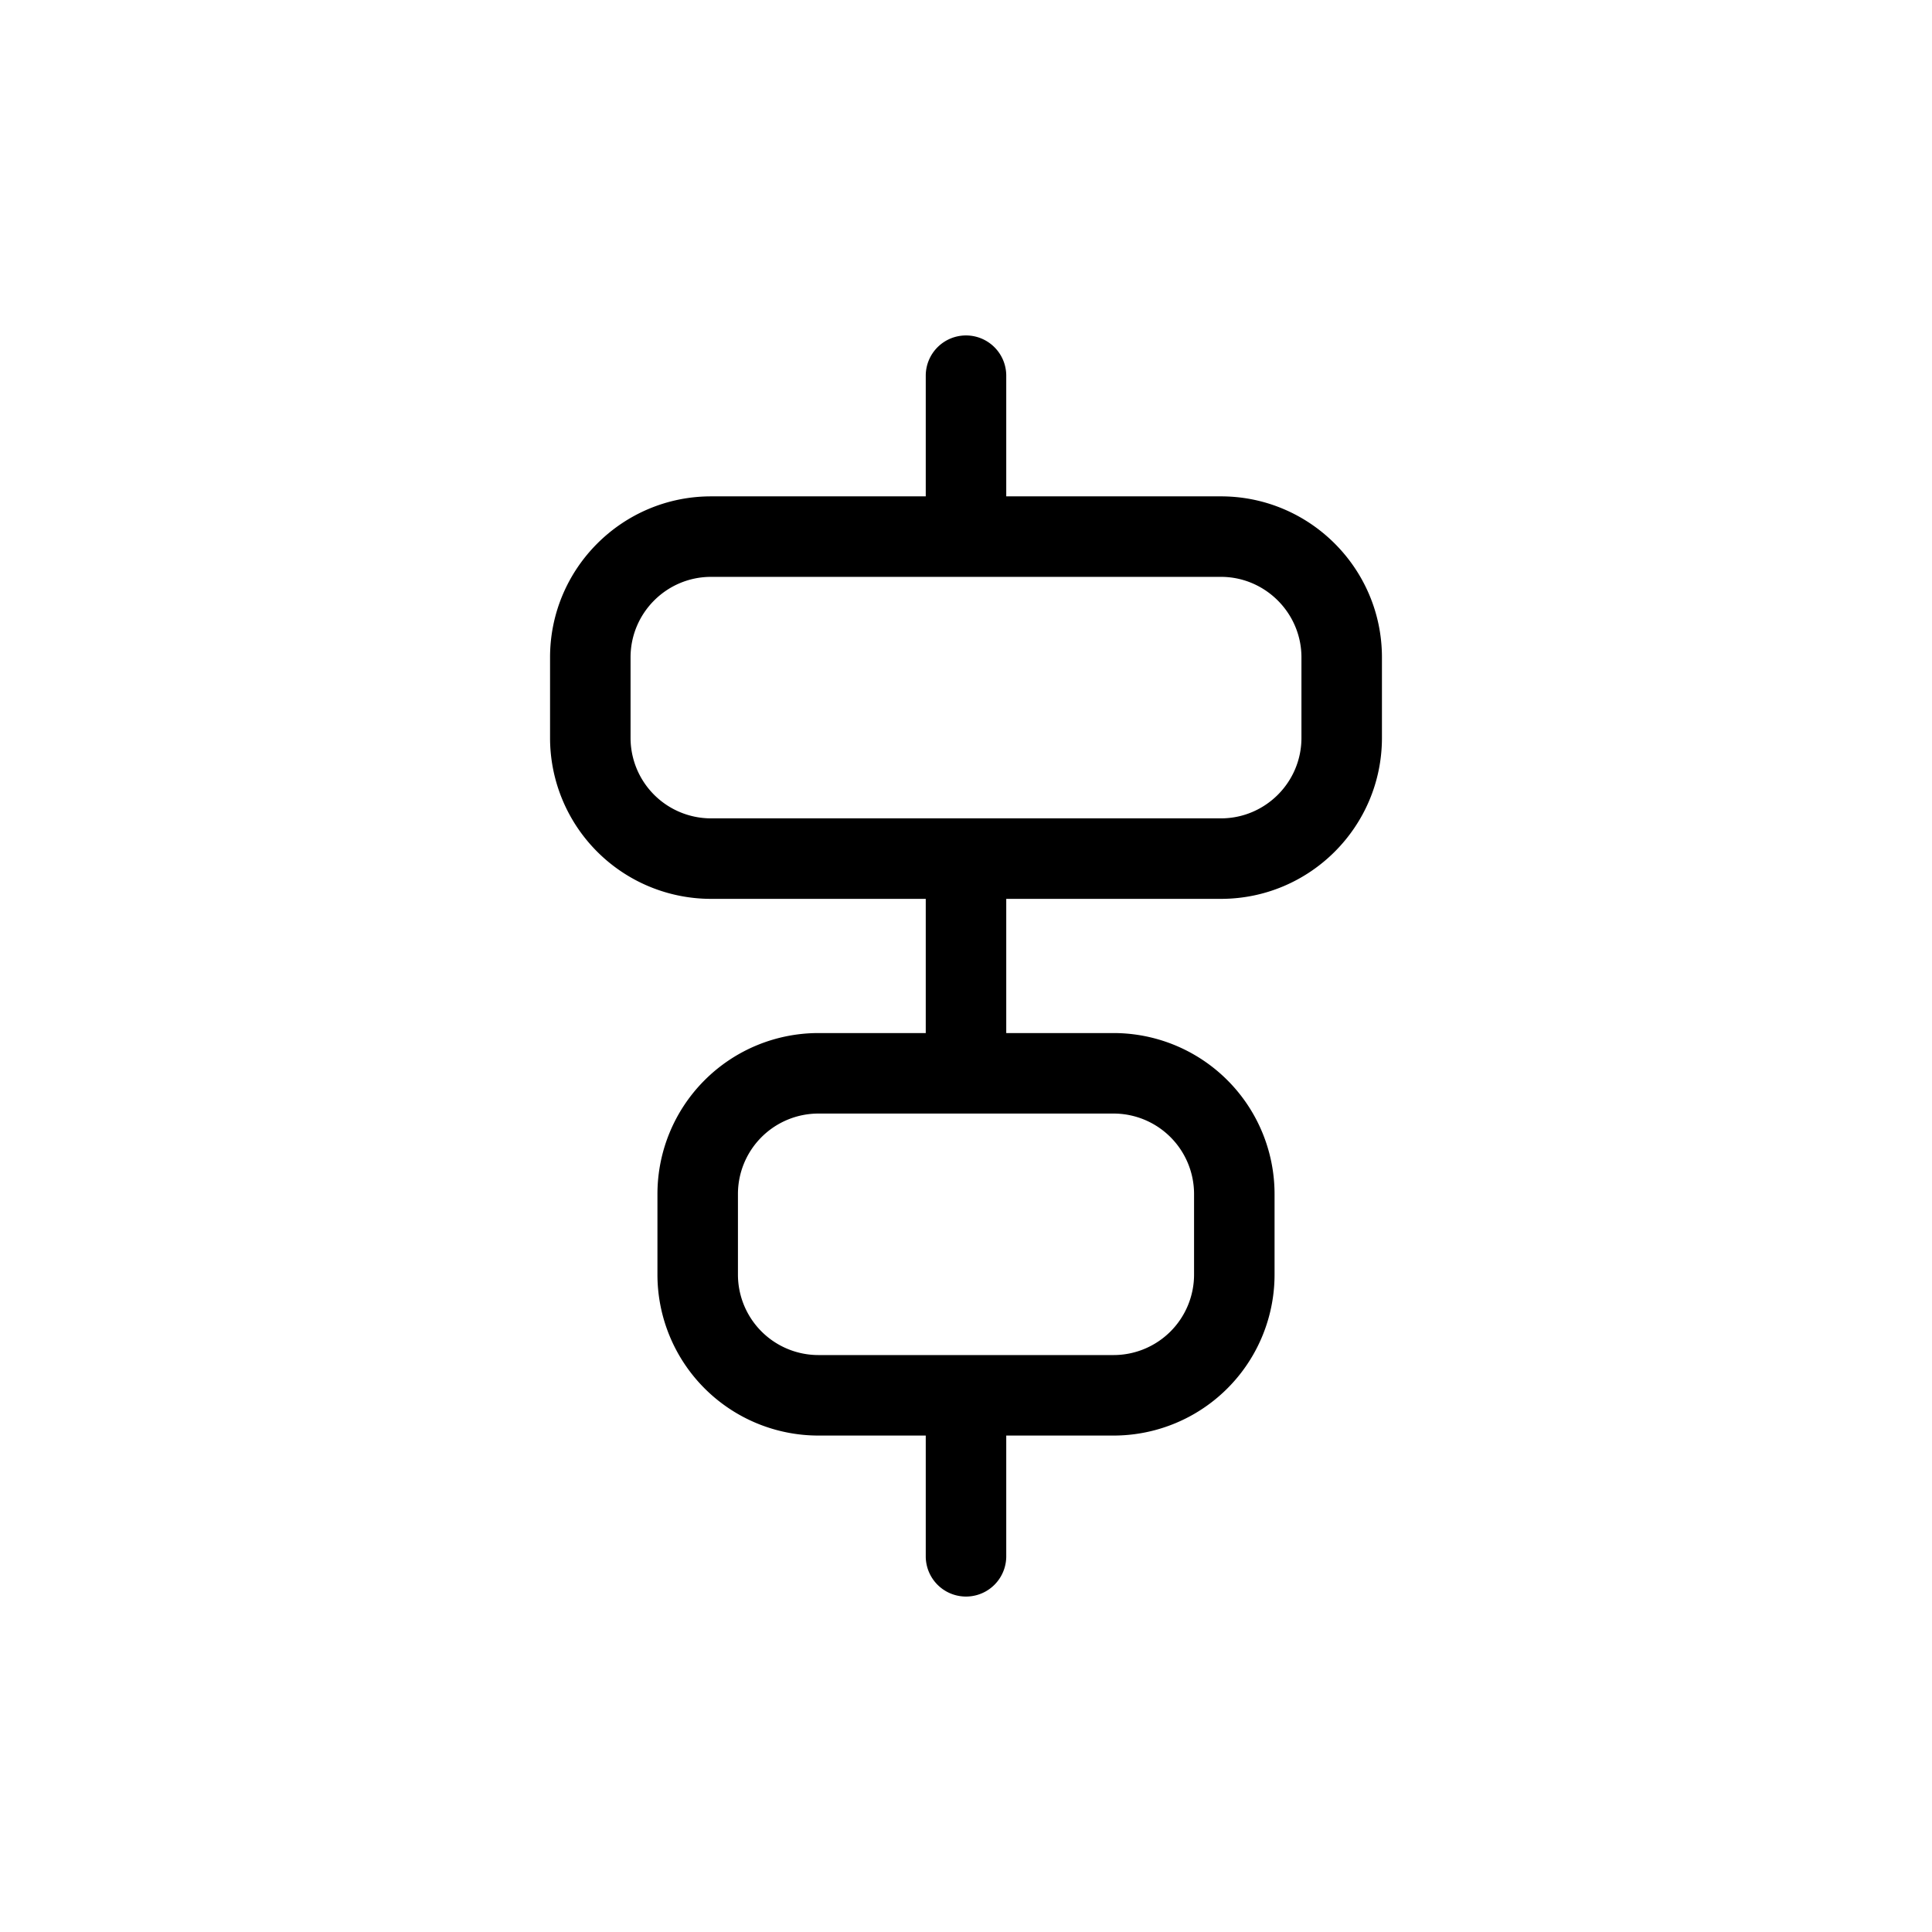 <svg xmlns="http://www.w3.org/2000/svg" width="24" height="24" fill="none" viewBox="0 0 24 24">
  <path fill="#000" fill-rule="evenodd" d="M12 4.167a.5.5 0 0 1 .5.5v1.499h2.667c1.103 0 2 .897 2 2v1c0 1.104-.897 2-2 2H12.5v1.667h1.333a2 2 0 0 1 2 2v1a2 2 0 0 1-2 2H12.5v1.5a.5.5 0 1 1-1 0v-1.5h-1.333a2 2 0 0 1-2-2v-1a2 2 0 0 1 2-2H11.5v-1.667H8.833a2 2 0 0 1-2-2v-1c0-1.103.896-2 2-2H11.5V4.667a.5.5 0 0 1 .5-.5ZM8.833 7.166c-.552 0-1 .449-1 1v1a1 1 0 0 0 1 1h6.334c.551 0 1-.448 1-1v-1c0-.55-.45-1-1-1H8.833Zm1.334 6.667a1 1 0 0 0-1 1v1a1 1 0 0 0 1 1h3.666a1 1 0 0 0 1-1v-1a1 1 0 0 0-1-1h-3.666Z" clip-rule="evenodd"/>
</svg>
